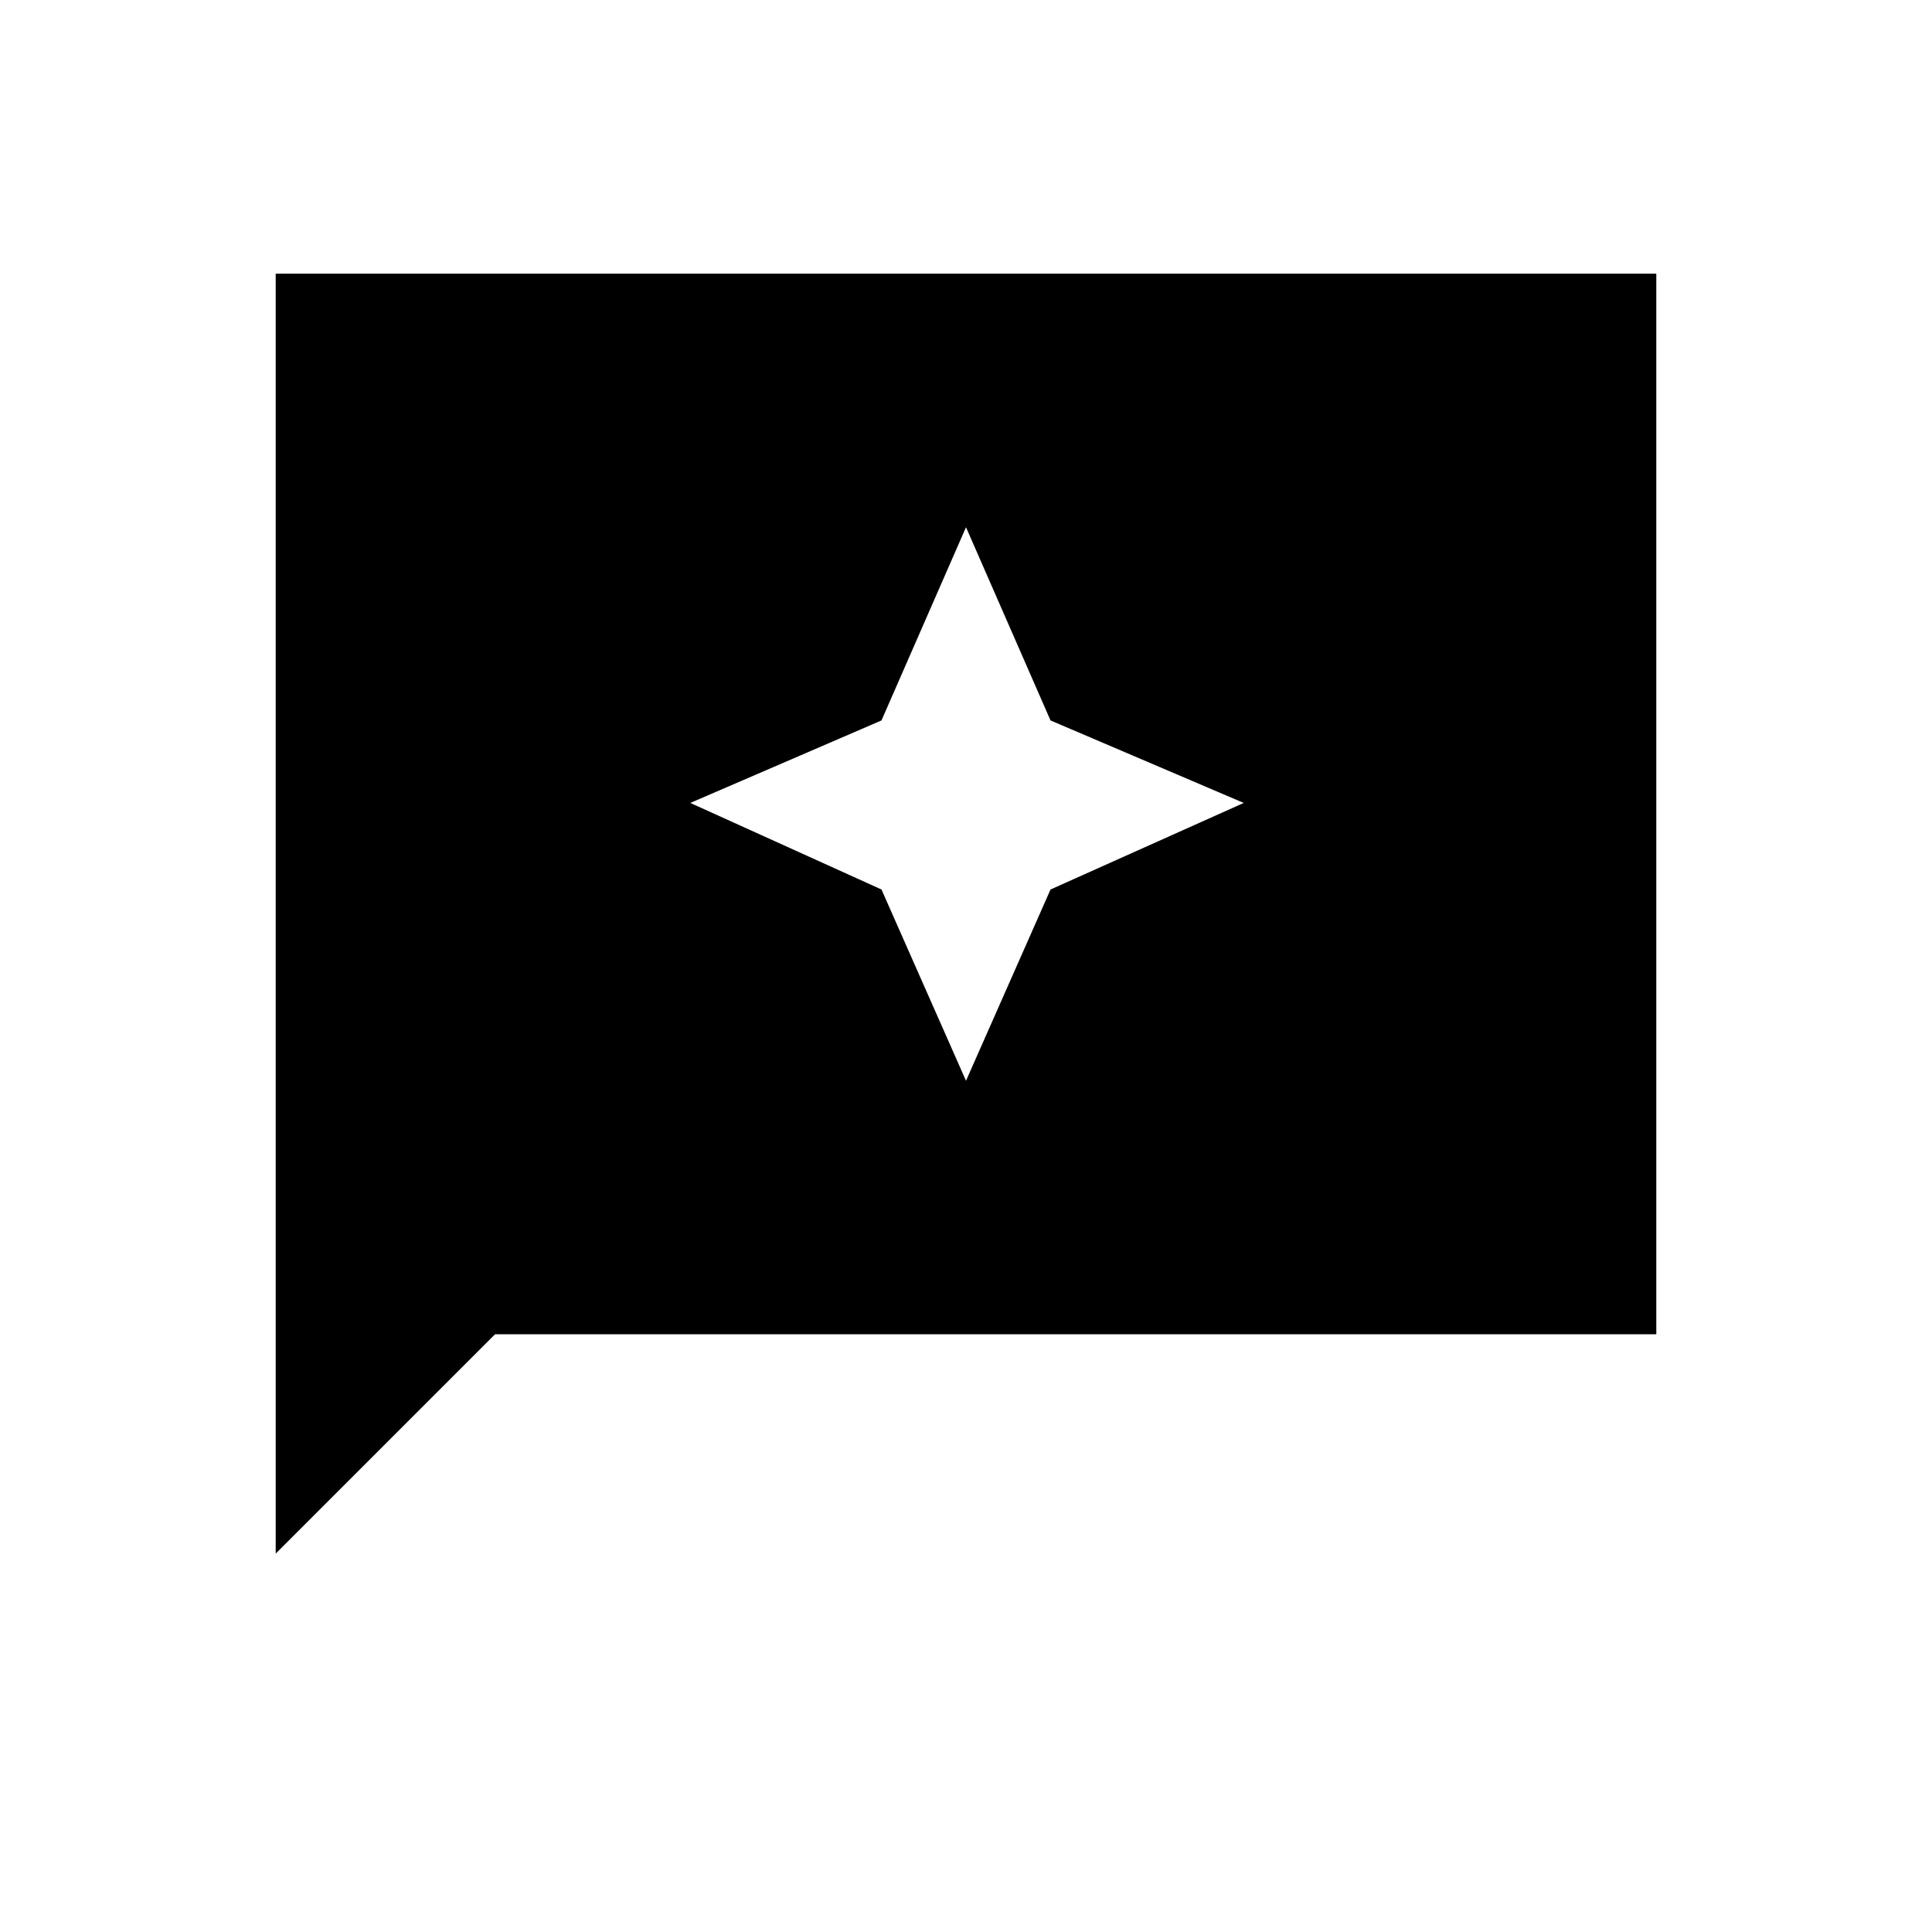 <svg xmlns="http://www.w3.org/2000/svg" height="20" width="20"><path d="M10 11.188 10.875 9.208 12.875 8.312 10.875 7.458 10 5.458 9.125 7.458 7.146 8.312 9.125 9.208ZM2.854 16.083V2.833H17.146V13.812H5.125Z"/></svg>